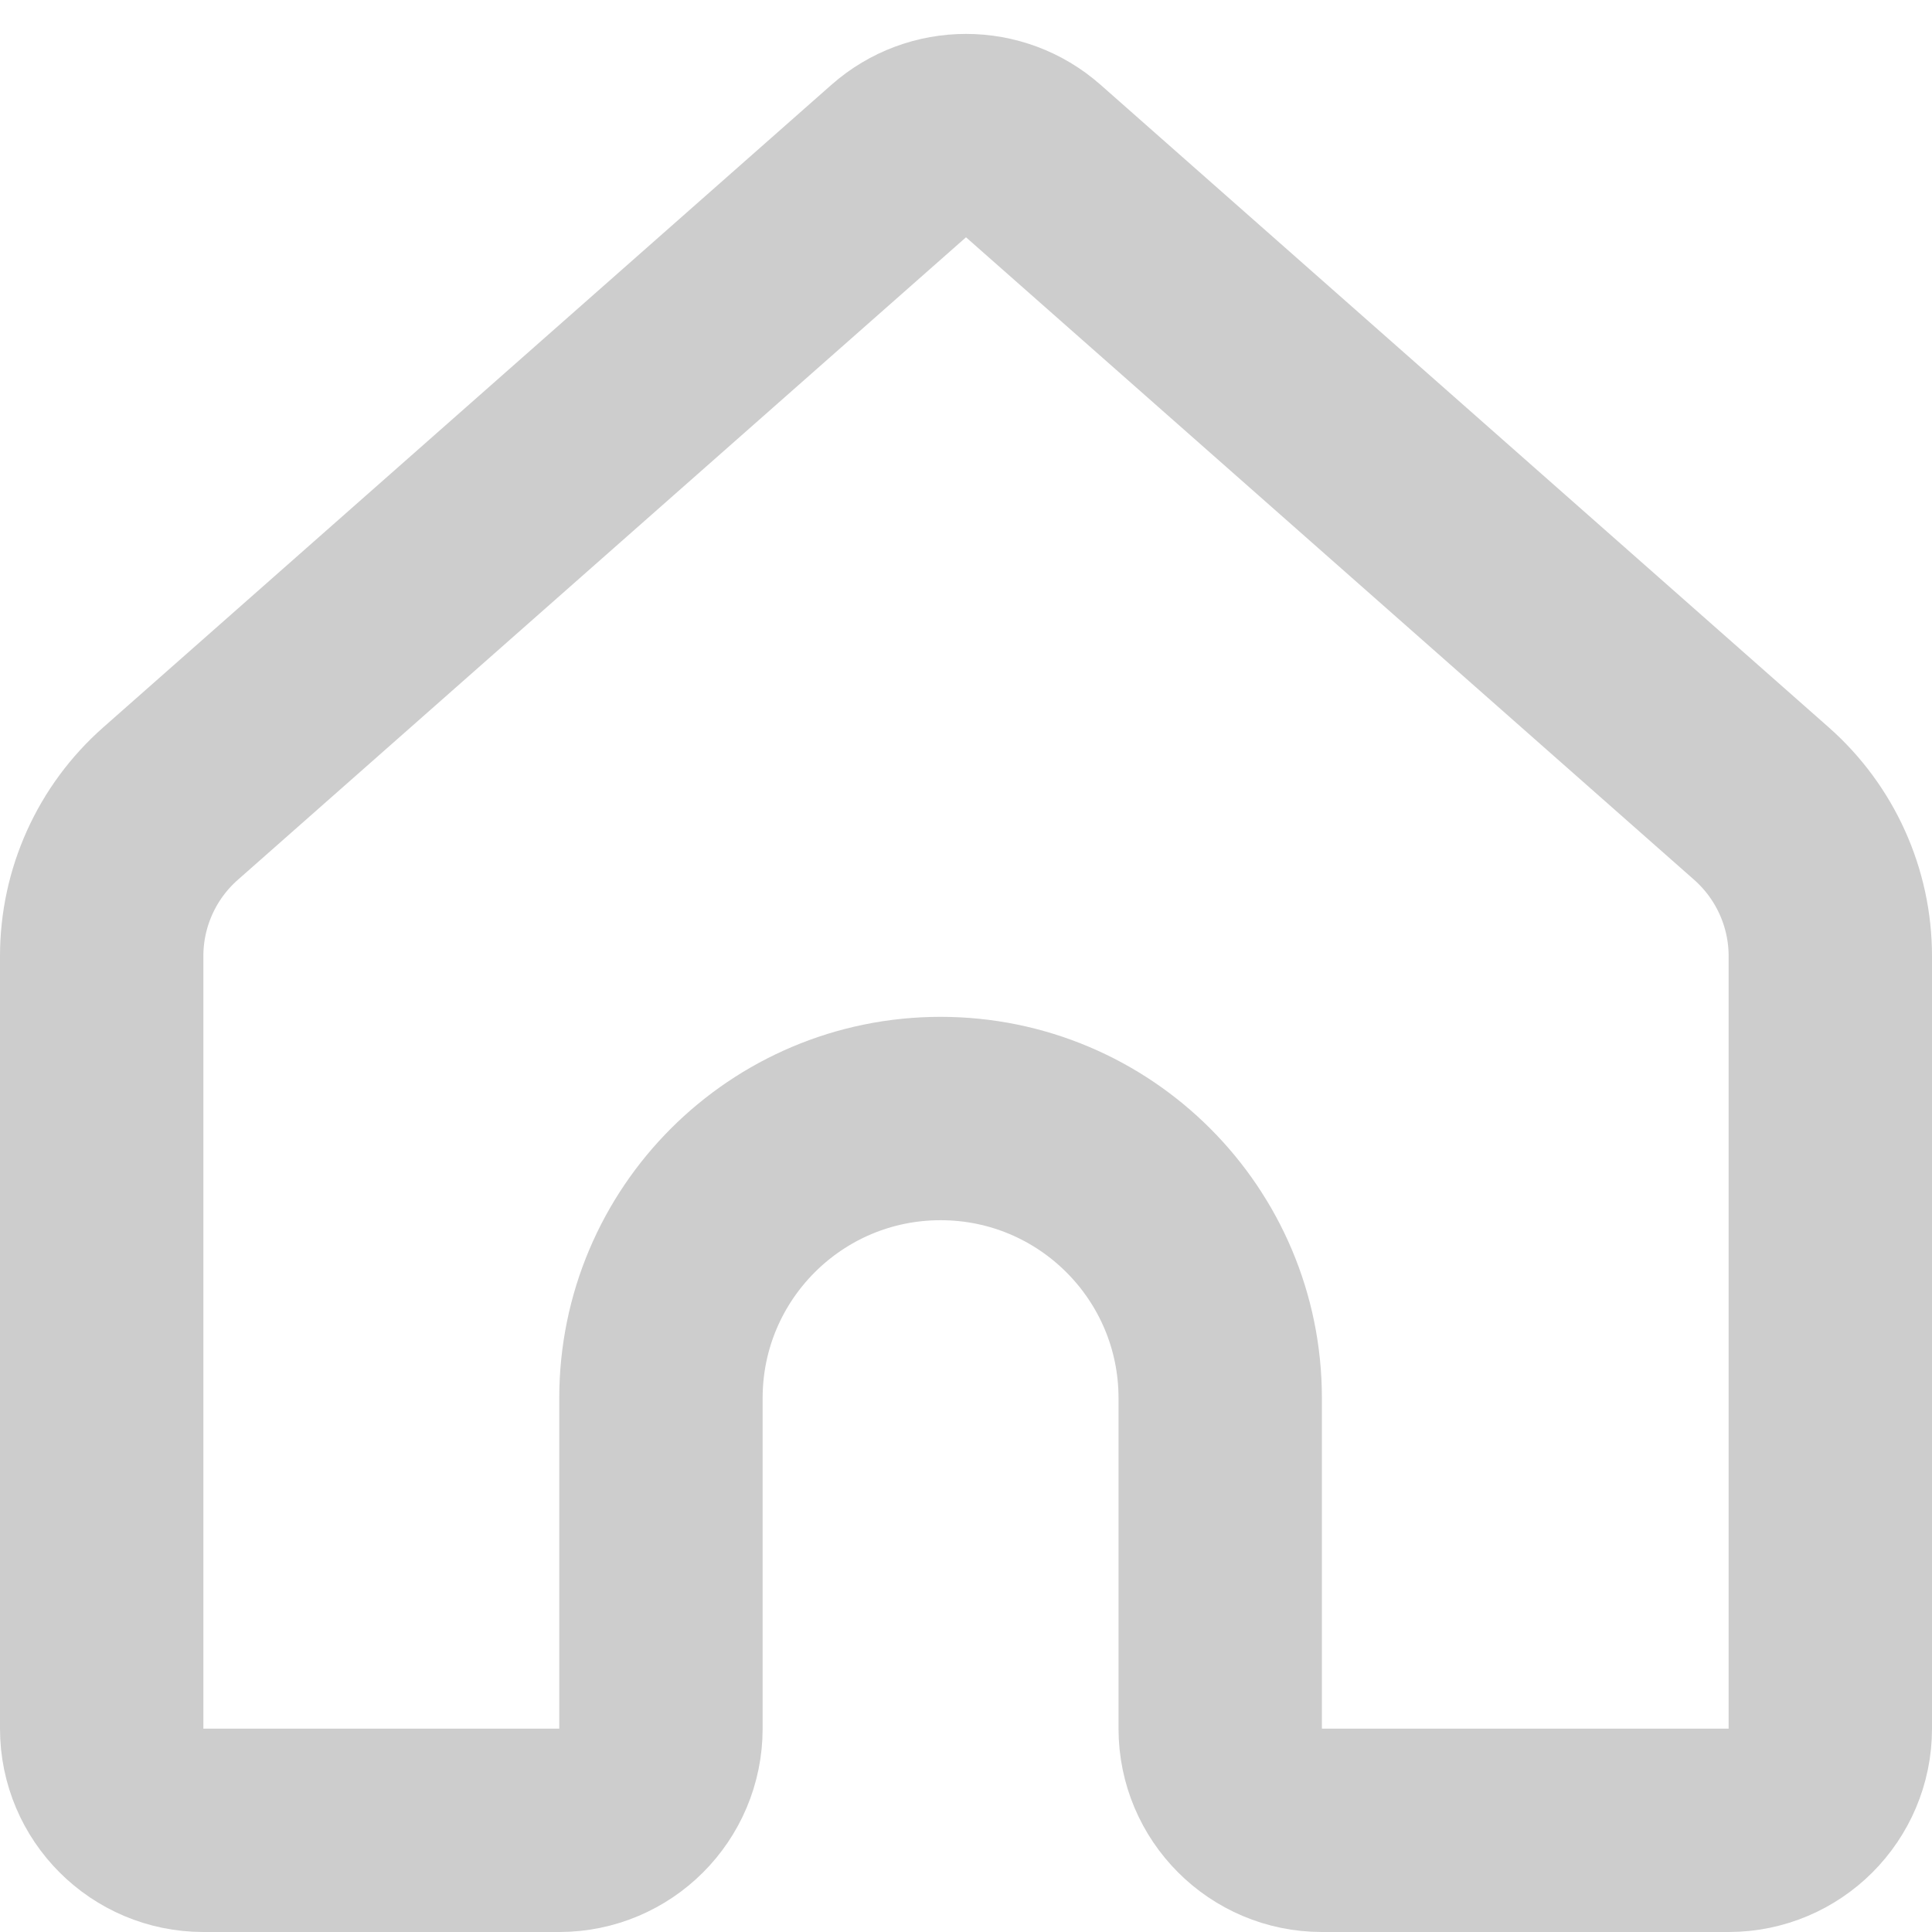 <svg width="19" height="19" viewBox="0 0 19 19" fill="none" xmlns="http://www.w3.org/2000/svg">
<path d="M1 9.403V17C1 17.552 1.448 18 2 18H5.5C6.052 18 6.5 17.552 6.5 17V13.75C6.5 12.231 7.731 11 9.25 11C10.769 11 12 12.231 12 13.75V17C12 17.552 12.448 18 13 18H17C17.552 18 18 17.552 18 17V9.403C18 8.829 17.753 8.283 17.323 7.903L10.162 1.584C9.784 1.25 9.216 1.25 8.838 1.584L1.677 7.903C1.246 8.283 1 8.829 1 9.403Z" stroke="#CDCDCD" stroke-width="2" stroke-linejoin="round"/>
</svg>
